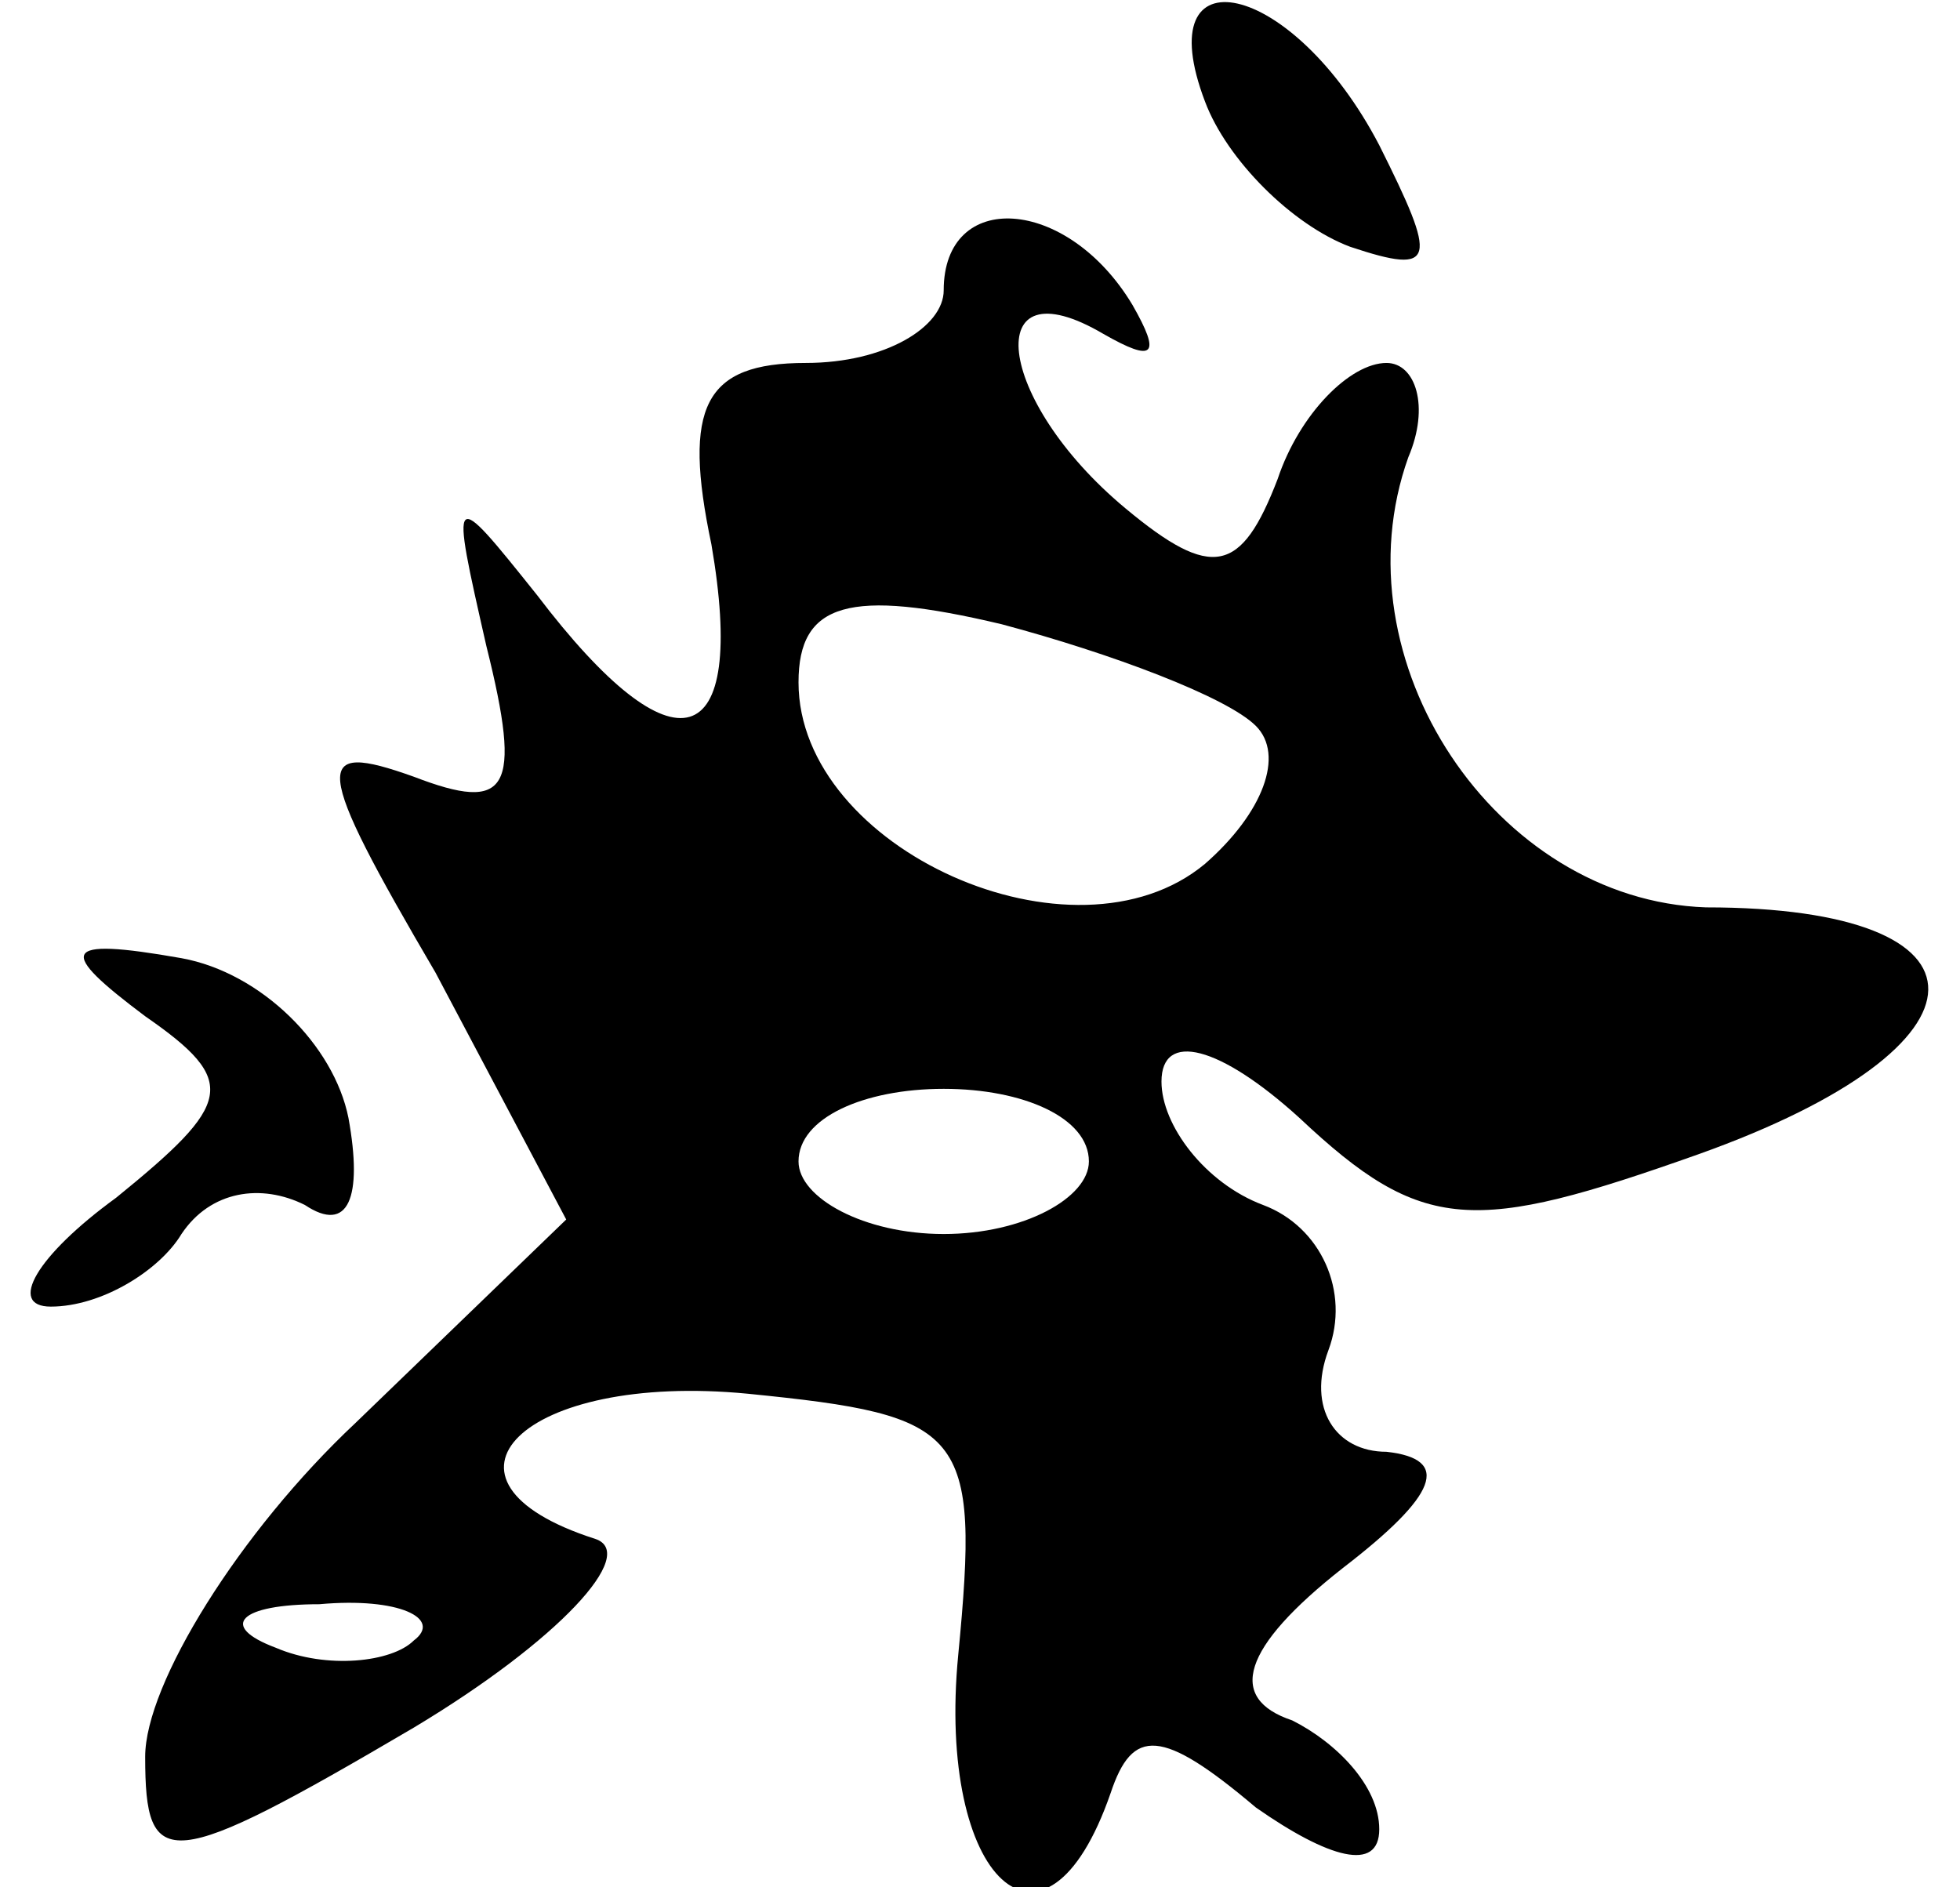 <?xml version="1.0" standalone="no"?>
<!DOCTYPE svg PUBLIC "-//W3C//DTD SVG 20010904//EN"
 "http://www.w3.org/TR/2001/REC-SVG-20010904/DTD/svg10.dtd">
<svg version="1.0" xmlns="http://www.w3.org/2000/svg"
 width="27pt" height="26pt" viewBox="0 0 27 26"
 preserveAspectRatio="xMidYMid meet">

<g transform="translate(0,26) scale(0.1,-0.1)"
fill="#000000" stroke="none">
<path d="M166 246 c3 -8 12 -17 20 -20 12 -4 12 -2 4 14 -12 23 -32 27 -24 6z"/>
<path d="M130 220 c0 -5 -8 -10 -19 -10 -14 0 -17 -6 -13 -25 5 -29 -5 -32
-24 -7 -12 15 -12 15 -7 -7 5 -20 3 -23 -10 -18 -14 5 -14 2 3 -27 l18 -34
-29 -28 c-16 -15 -29 -36 -29 -46 0 -16 3 -16 37 4 20 12 31 24 25 26 -25 8
-10 23 21 20 30 -3 32 -5 29 -36 -3 -31 12 -45 21 -19 3 9 7 9 20 -2 10 -7 17
-9 17 -3 0 6 -6 12 -12 15 -9 3 -7 10 7 21 13 10 15 15 6 16 -7 0 -11 6 -8 14
3 8 -1 17 -9 20 -8 3 -14 11 -14 17 0 7 8 5 19 -5 17 -16 24 -16 55 -5 42 15
42 34 1 34 -29 1 -51 34 -41 62 3 7 1 13 -3 13 -5 0 -12 -7 -15 -16 -5 -13 -9
-14 -21 -4 -18 15 -20 34 -3 24 7 -4 8 -3 4 4 -9 15 -26 16 -26 2z m43 -60 c4
-4 1 -12 -7 -19 -18 -15 -56 2 -56 25 0 11 7 13 28 8 15 -4 31 -10 35 -14z
m-23 -60 c0 -5 -9 -10 -20 -10 -11 0 -20 5 -20 10 0 6 9 10 20 10 11 0 20 -4
20 -10z m-93 -66 c-3 -3 -12 -4 -19 -1 -8 3 -5 6 6 6 11 1 17 -2 13 -5z"/>
<path d="M20 120 c13 -9 12 -12 -4 -25 -11 -8 -15 -15 -9 -15 7 0 15 5 18 10
4 6 11 7 17 4 6 -4 8 1 6 12 -2 10 -12 20 -23 22 -17 3 -17 1 -5 -8z"/>
</g>
</svg>
